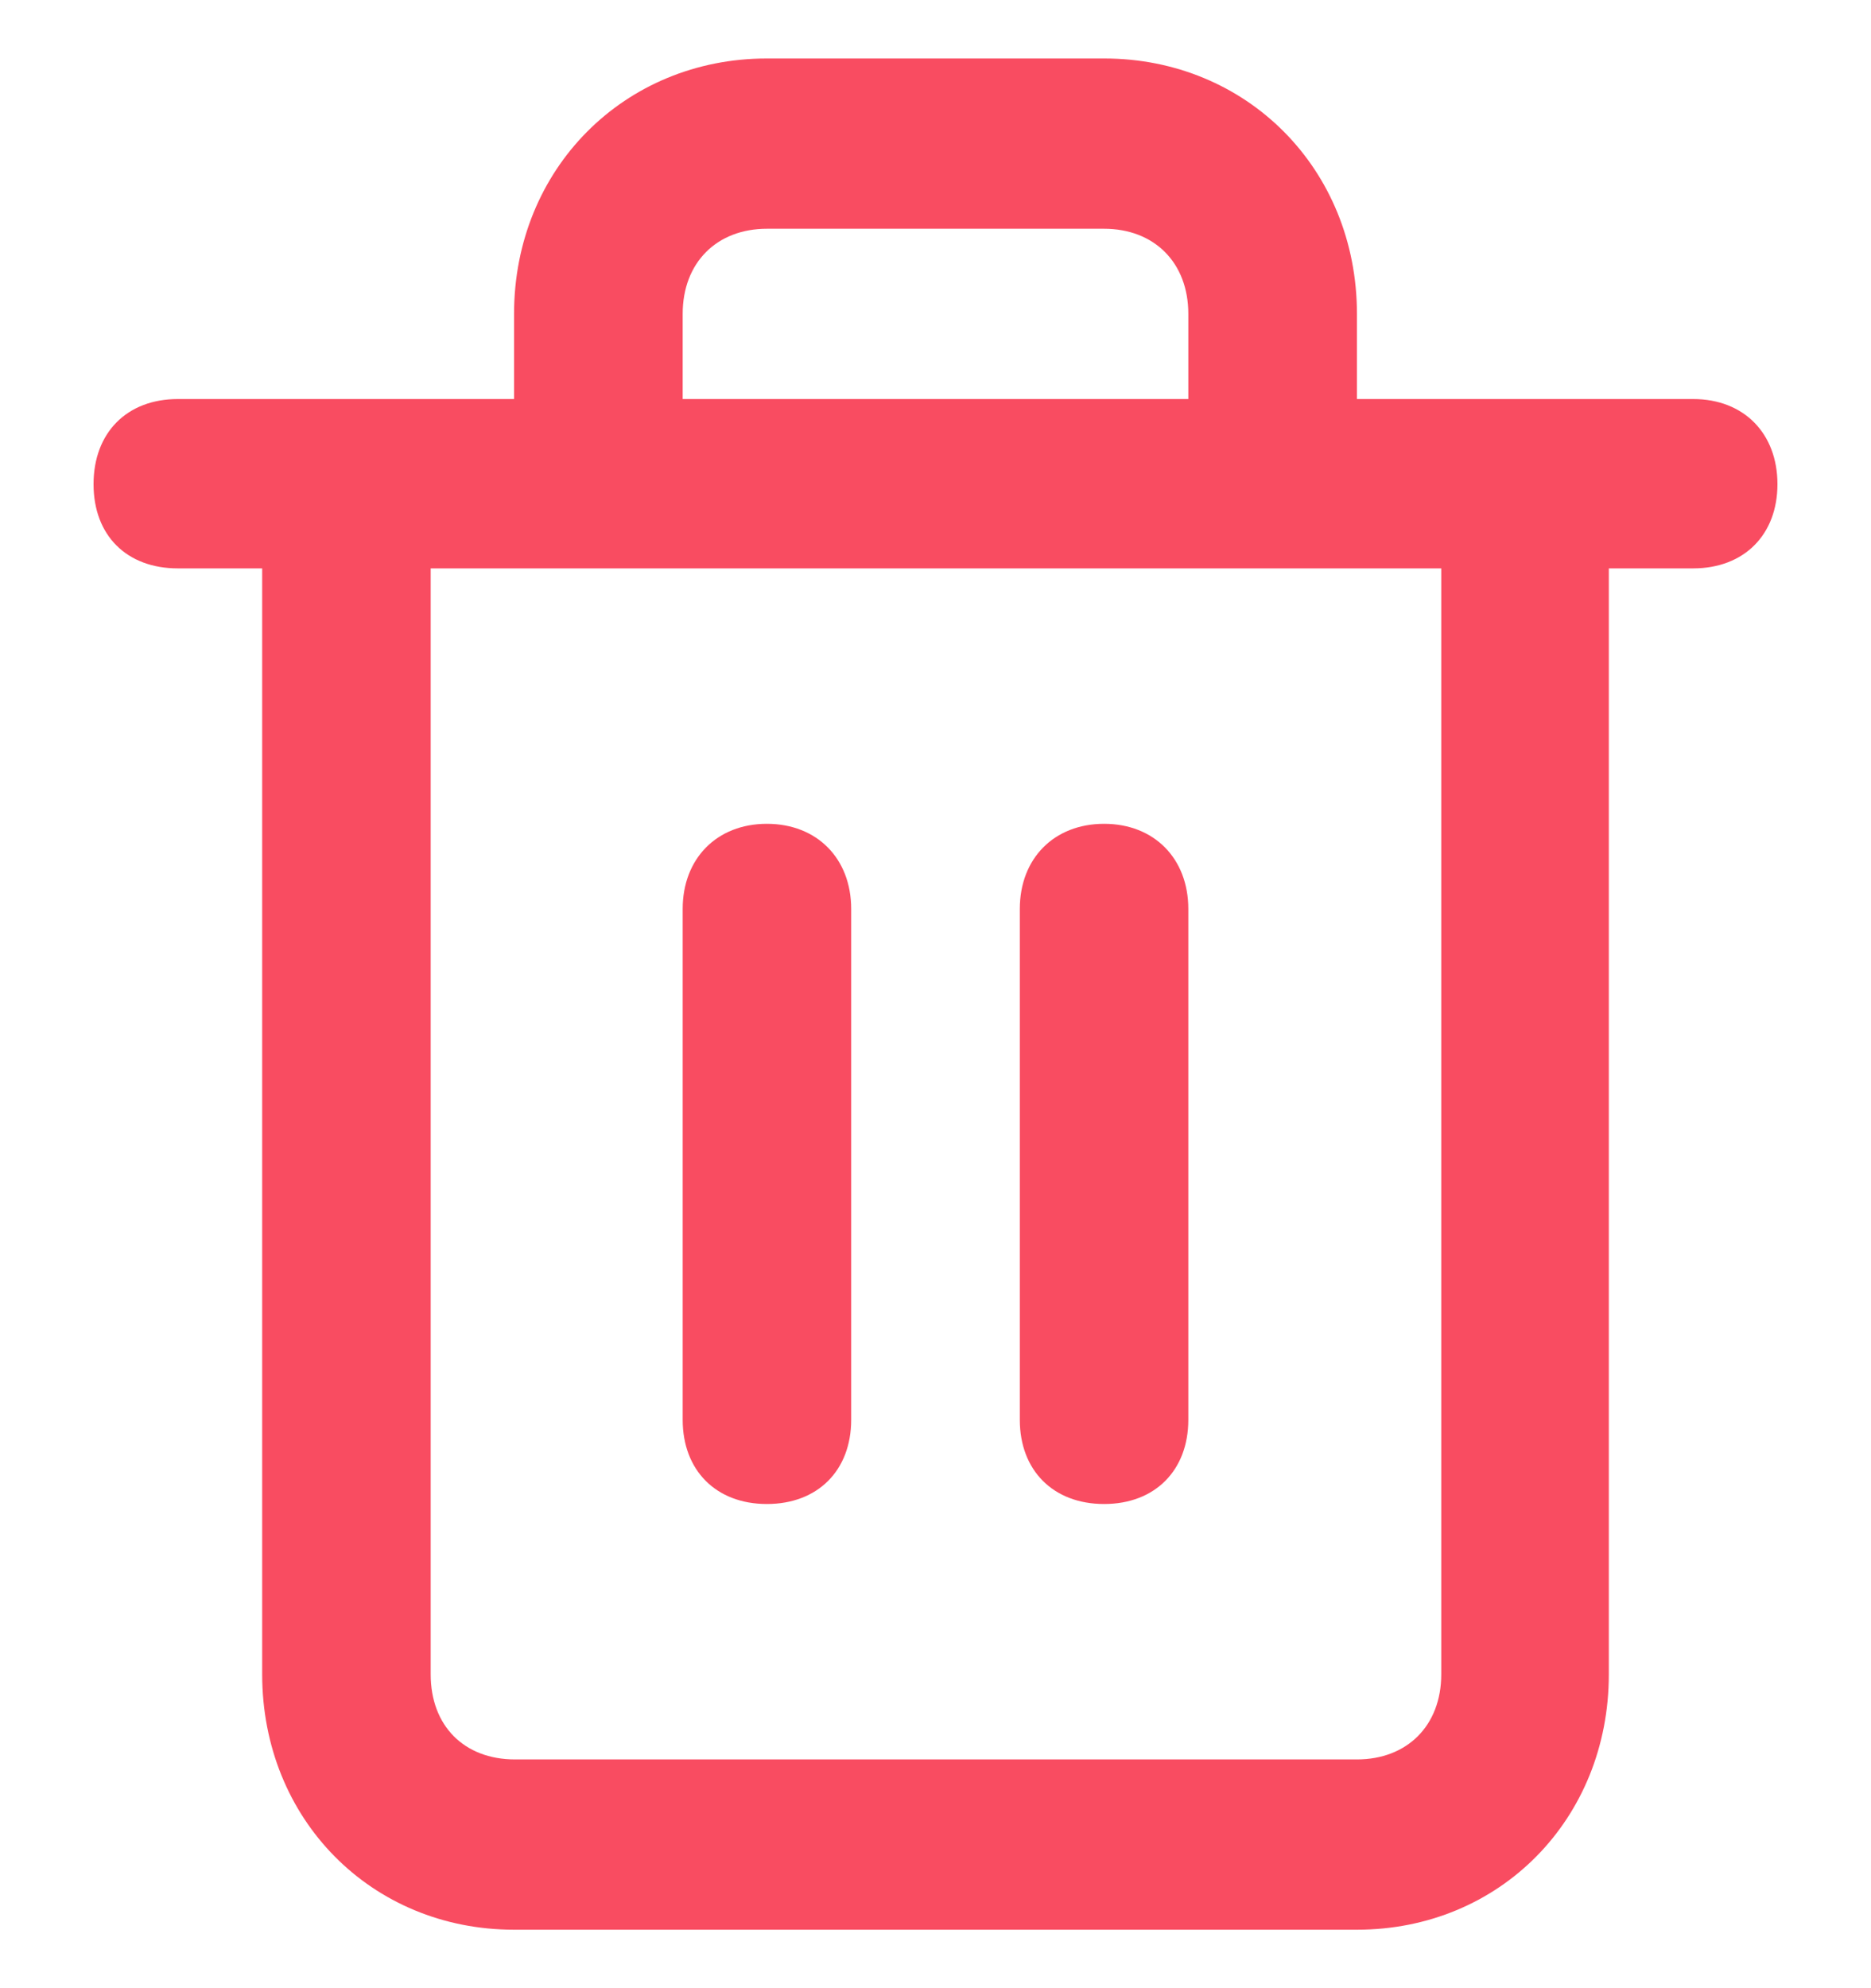 <svg width="16" height="17" viewBox="0 0 16 17" fill="none" xmlns="http://www.w3.org/2000/svg">
<path id="Vector" fill-rule="evenodd" clip-rule="evenodd" d="M14.479 3.412H11.604V2.684C11.604 1.444 10.661 0.5 9.442 0.5H6.558C5.339 0.5 4.396 1.444 4.396 2.684V3.412H1.521C1.085 3.412 0.8 3.7 0.8 4.14C0.8 4.58 1.085 4.86 1.521 4.86H2.242V14.316C2.242 15.556 3.176 16.5 4.396 16.5H11.604C12.824 16.5 13.758 15.556 13.758 14.316V4.86H14.479C14.915 4.86 15.2 4.572 15.2 4.14C15.2 3.708 14.915 3.412 14.479 3.412ZM5.838 2.684C5.838 2.244 6.131 1.956 6.558 1.956H9.442C9.869 1.956 10.162 2.244 10.162 2.684V3.412H5.838V2.684ZM11.604 15.044C12.032 15.044 12.325 14.756 12.325 14.316V4.86H3.683V14.316C3.683 14.756 3.968 15.044 4.404 15.044H11.604ZM7.279 7.772V12.14C7.279 12.572 6.994 12.86 6.558 12.86C6.123 12.86 5.838 12.572 5.838 12.14V7.772C5.838 7.34 6.131 7.044 6.558 7.044C6.986 7.044 7.279 7.34 7.279 7.772ZM10.162 12.14V7.772C10.162 7.34 9.869 7.044 9.442 7.044C9.014 7.044 8.721 7.34 8.721 7.772V12.14C8.721 12.572 9.006 12.86 9.442 12.86C9.877 12.86 10.162 12.572 10.162 12.14Z" fill="#F94C61"/>
</svg>
